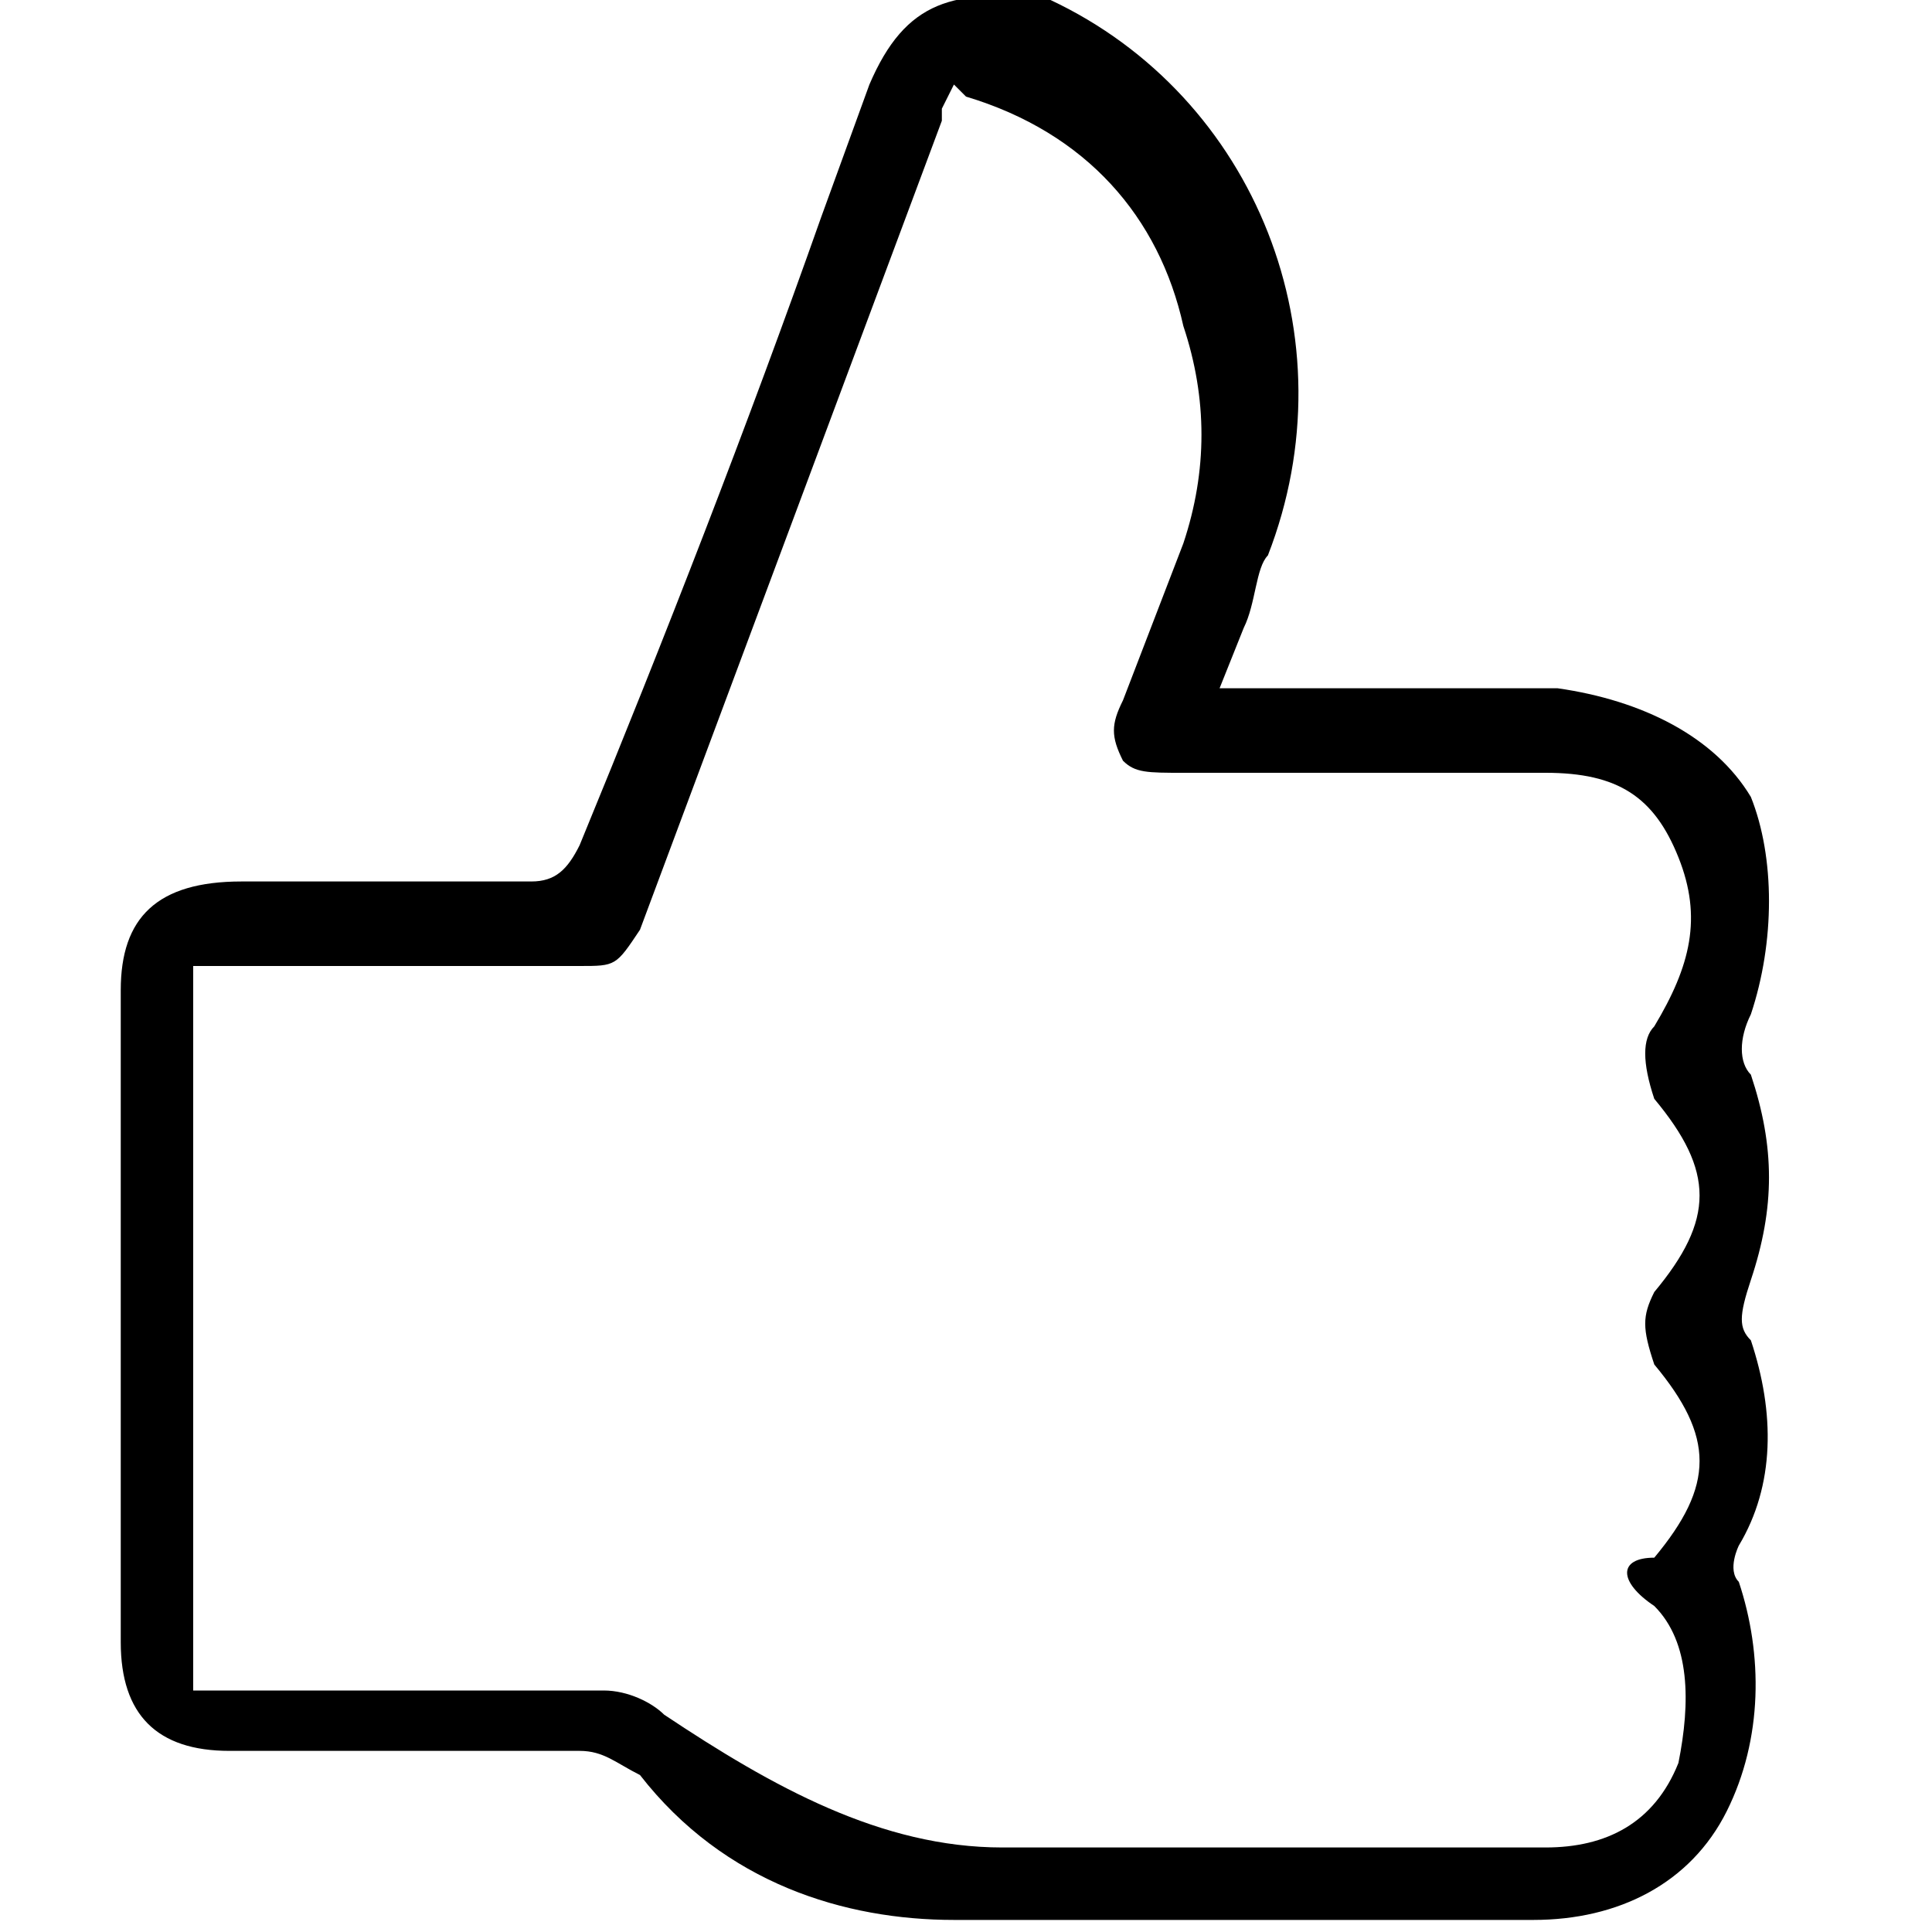 <?xml version="1.0" encoding="utf-8"?>
<!-- Generator: Adobe Illustrator 19.0.1, SVG Export Plug-In . SVG Version: 6.00 Build 0)  -->
<svg version="1.1" id="thumbsup" xmlns="http://www.w3.org/2000/svg" xmlns:xlink="http://www.w3.org/1999/xlink" x="0px" y="0px"
	 viewBox="0 0 16 16" enable-background="new 0 0 16 16" xml:space="preserve">
<path d="M14.5,11.1c-0.1-0.1-0.1-0.2,0-0.5c0.2-0.6,0.2-1.1,0-1.7c-0.1-0.1-0.1-0.3,0-0.5c0.2-0.6,0.2-1.3,0-1.8
	c-0.3-0.5-0.9-0.8-1.6-0.9c-0.2,0-0.5,0-0.8,0c-0.1,0-0.2,0-0.5,0c-0.1,0-0.2,0-0.5,0h-1l0.2-0.5c0.1-0.2,0.1-0.5,0.2-0.6
	c0.7-1.8-0.1-3.8-1.8-4.6C7.9-0.1,7.5,0,7.2,0.7L6.8,1.8C6.2,3.5,5.5,5.3,4.8,7C4.7,7.2,4.6,7.3,4.4,7.3c-0.5,0-0.8,0-1.1,0H2
	c-0.7,0-1,0.3-1,0.9c0,1.8,0,3.6,0,5.4c0,0.6,0.3,0.9,0.9,0.9h1.5c0.5,0,0.9,0,1.4,0l0,0c0.2,0,0.3,0.1,0.5,0.2
	C6,15.6,7,15.9,7.9,15.9c1.1,0,2.1,0,2.9,0c0.7,0,1.4,0,1.9,0c0.7,0,1.3-0.3,1.6-0.9c0.3-0.6,0.3-1.3,0.1-1.9c-0.1-0.1,0-0.3,0-0.3
	C14.7,12.3,14.7,11.7,14.5,11.1z M13.7,13.3c0.3,0.3,0.3,0.8,0.2,1.3c-0.2,0.5-0.6,0.7-1.1,0.7h-2.4c-0.7,0-1.4,0-2.1,0
	c-1,0-1.9-0.5-2.8-1.1c-0.1-0.1-0.3-0.2-0.5-0.2v-0.1l0,0v0.1c-0.5,0-0.9,0-1.5,0H1.6V8h3.2c0.3,0,0.3,0,0.5-0.3L7.8,1V0.9l0.1-0.2
	L8,0.8c1,0.3,1.6,1,1.8,1.9C10,3.3,10,3.9,9.8,4.5L9.3,5.8c-0.1,0.2-0.1,0.3,0,0.5c0.1,0.1,0.2,0.1,0.5,0.1h0.1c0.9,0,1.9,0,2.9,0
	c0.6,0,0.9,0.2,1.1,0.7C14.1,7.6,14,8,13.7,8.5c-0.1,0.1-0.1,0.3,0,0.6c0.5,0.6,0.5,1,0,1.6c-0.1,0.2-0.1,0.3,0,0.6
	c0.5,0.6,0.5,1,0,1.6C13.4,12.9,13.4,13.1,13.7,13.3z"/>
</svg>
